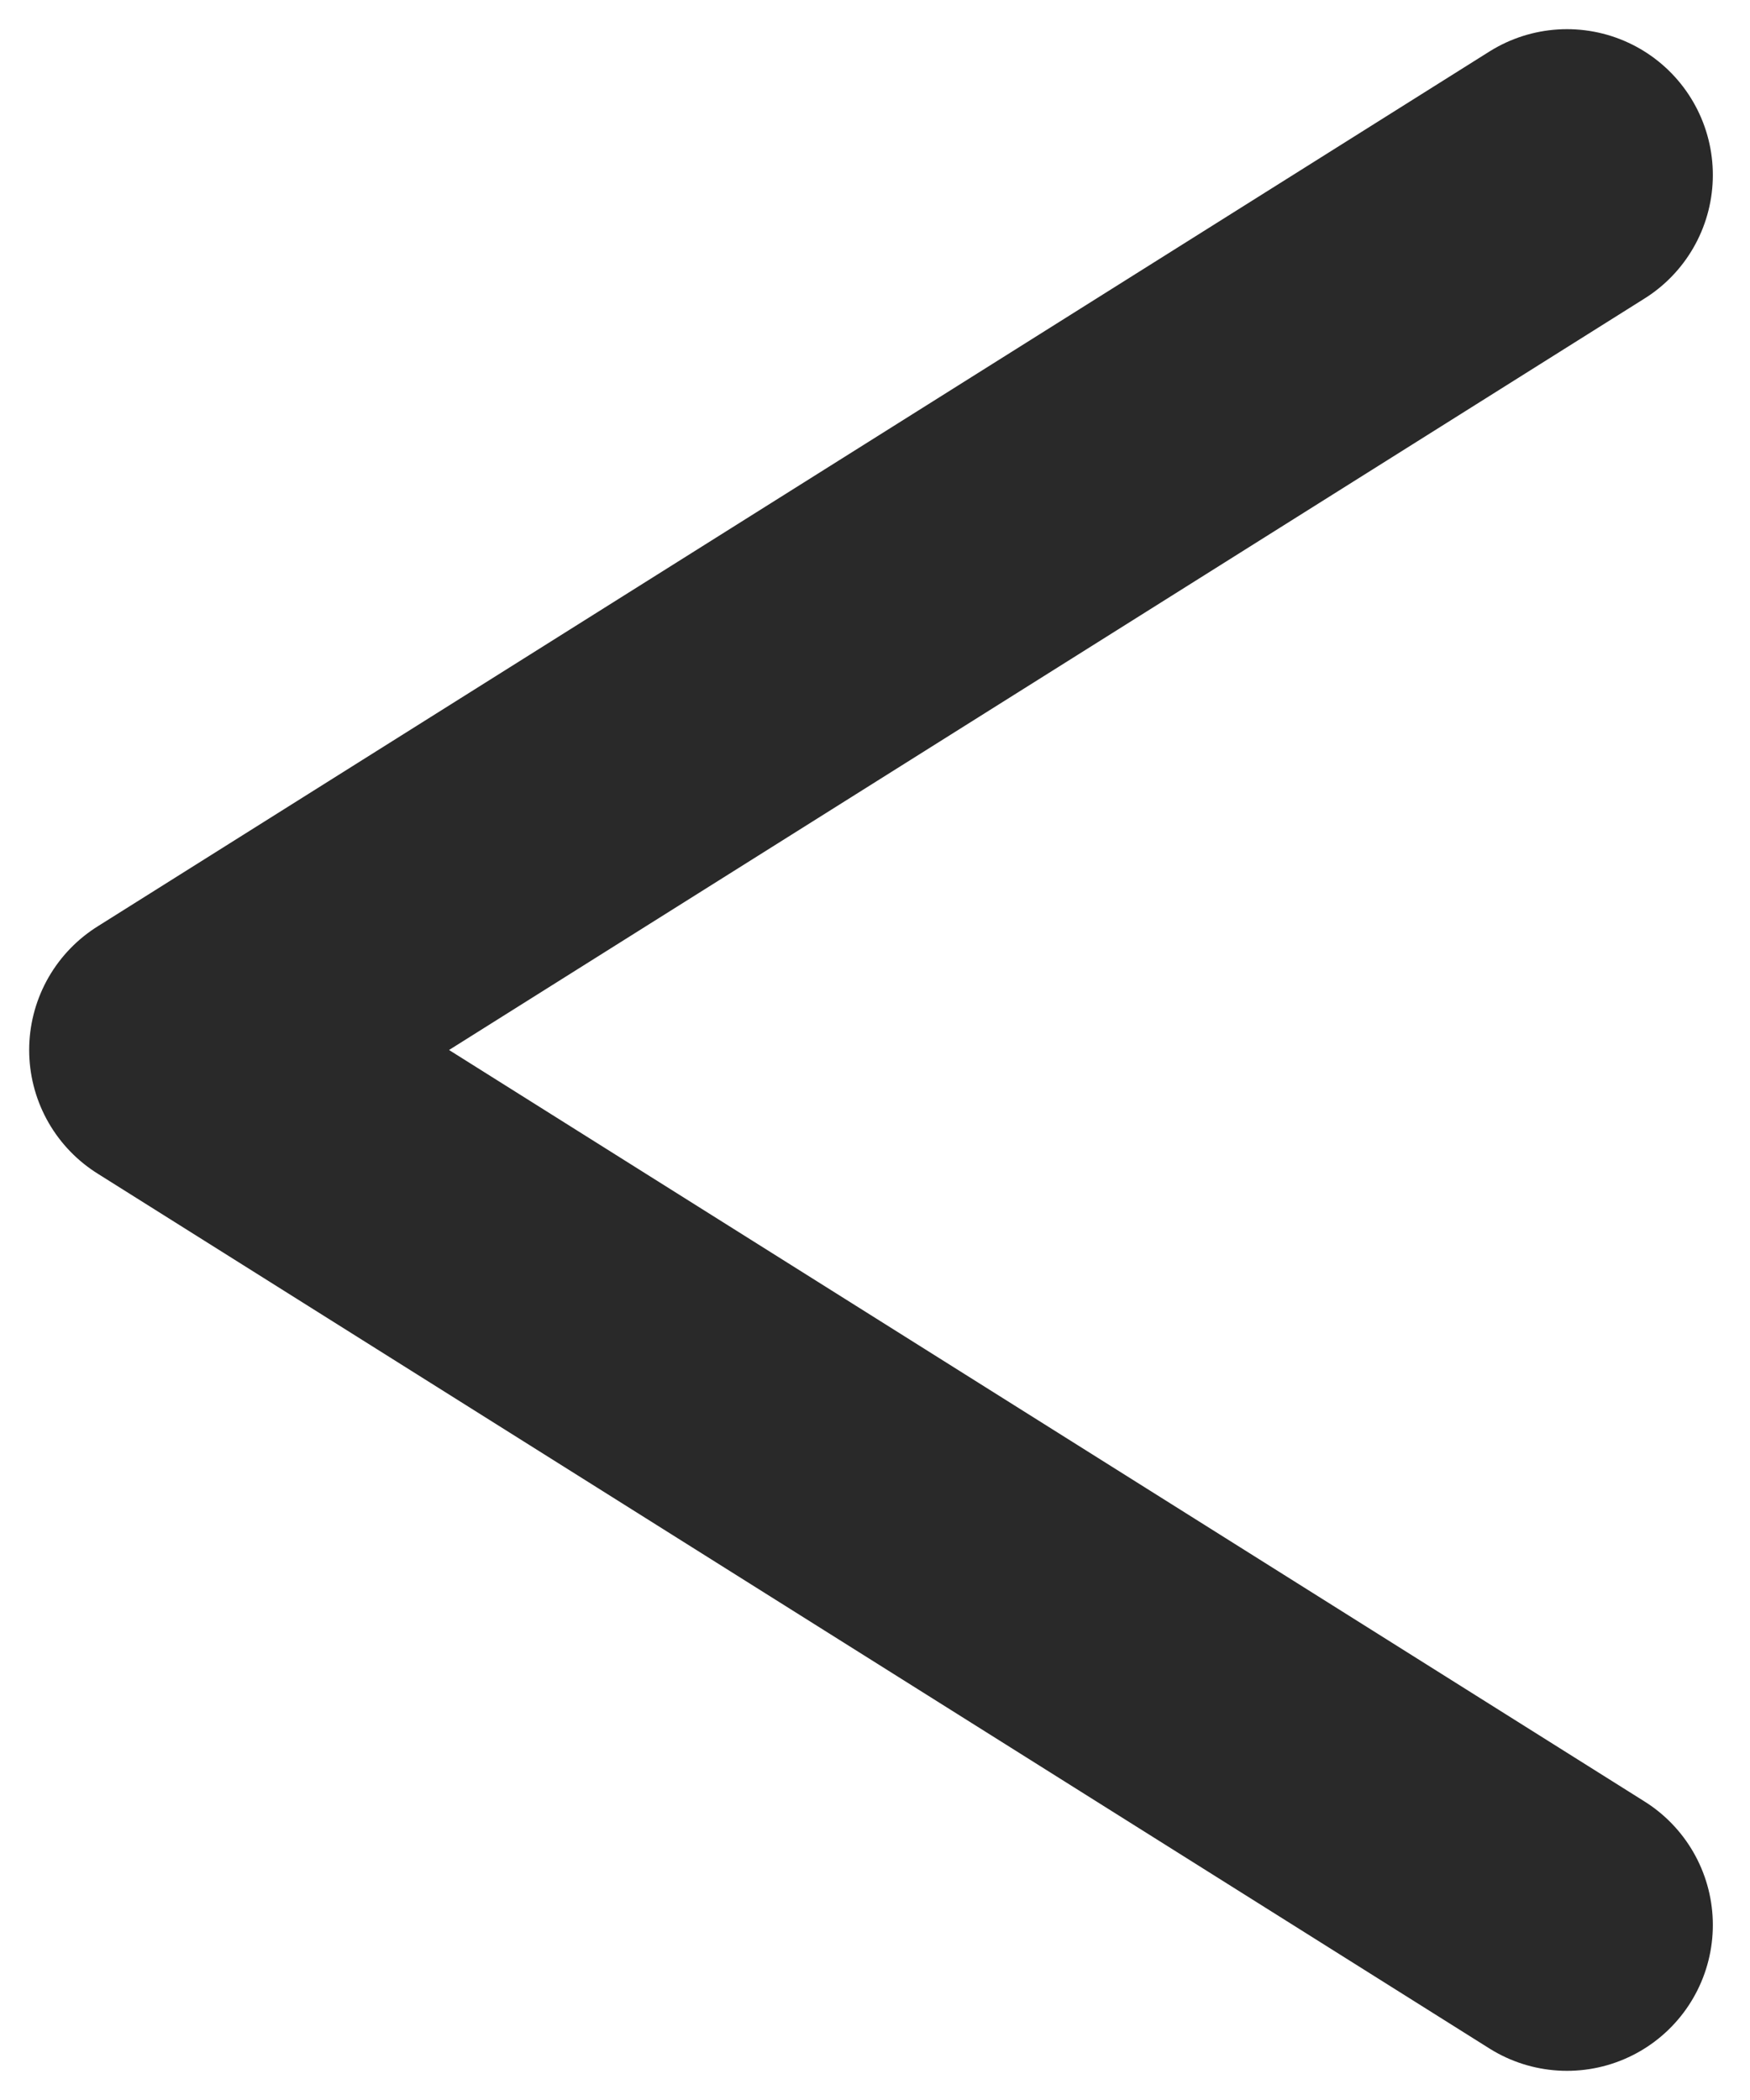 <svg width="30" height="36" viewBox="0 0 30 36" fill="none" xmlns="http://www.w3.org/2000/svg">
<path d="M26.863 3L3 18L26.863 33" stroke="#292929" stroke-width="5" stroke-miterlimit="10" stroke-linecap="round" stroke-linejoin="round"/>
</svg>
